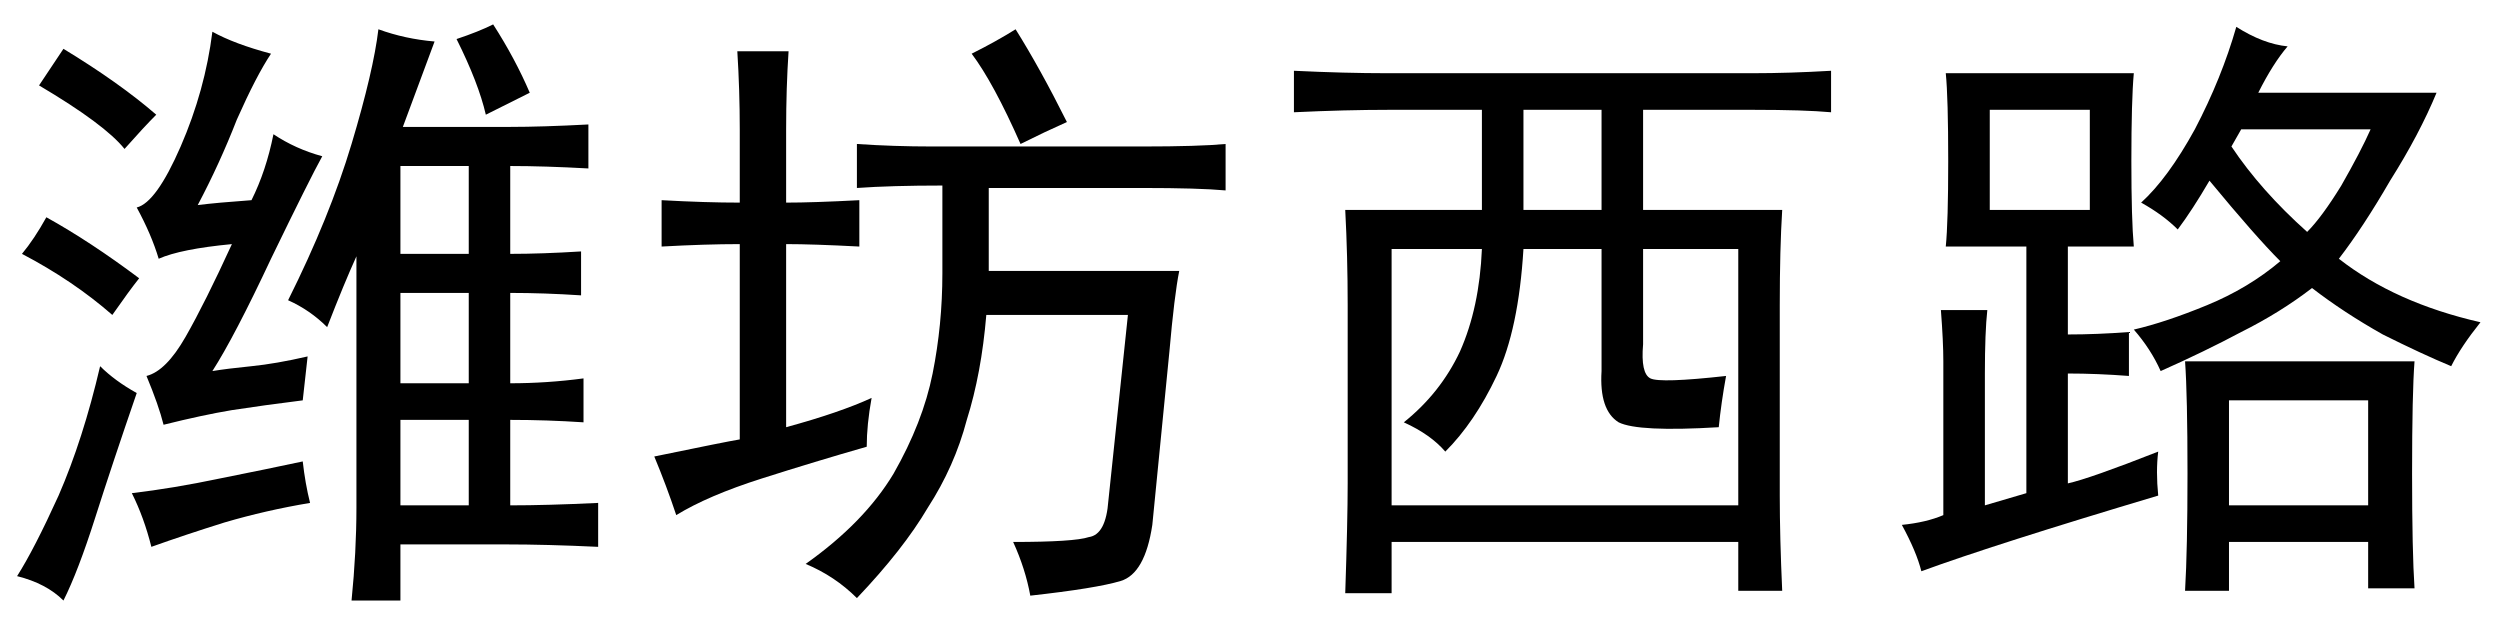 <?xml version='1.0' encoding='UTF-8'?>
<!-- This file was generated by dvisvgm 2.3.5 -->
<svg height='10.5pt' version='1.1' viewBox='-72 -72.41 42 10.5' width='42pt' xmlns='http://www.w3.org/2000/svg' xmlns:xlink='http://www.w3.org/1999/xlink'>
<defs>
<path d='M3.035 0.451Q4.02 -0.246 4.512 -1.066Q5.004 -1.928 5.168 -2.748T5.332 -4.43V-5.906Q4.471 -5.906 3.896 -5.865V-6.604Q4.512 -6.562 5.168 -6.562H8.695Q9.639 -6.562 10.09 -6.604V-5.824Q9.639 -5.865 8.695 -5.865H6.111V-4.471H9.311Q9.229 -4.061 9.146 -3.117L8.859 -0.205Q8.736 0.615 8.326 0.738T6.809 0.984Q6.727 0.533 6.521 0.082Q7.547 0.082 7.793 0Q8.08 -0.041 8.121 -0.615L8.449 -3.732H6.07Q5.988 -2.748 5.742 -1.969Q5.537 -1.189 5.086 -0.492Q4.676 0.205 3.896 1.025Q3.527 0.656 3.035 0.451ZM0.615 -5.66Q1.354 -5.619 1.928 -5.619V-6.85Q1.928 -7.506 1.887 -8.162H2.748Q2.707 -7.547 2.707 -6.85V-5.619Q3.158 -5.619 3.937 -5.66V-4.881Q3.158 -4.922 2.707 -4.922V-1.846Q3.609 -2.092 4.143 -2.338Q4.061 -1.887 4.061 -1.518Q3.199 -1.271 2.297 -0.984T0.861 -0.369Q0.697 -0.861 0.492 -1.354Q1.682 -1.6 1.928 -1.641V-4.922Q1.354 -4.922 0.615 -4.881V-5.66ZM6.562 -8.531Q6.973 -7.875 7.424 -6.973Q7.055 -6.809 6.645 -6.604Q6.193 -7.629 5.824 -8.121Q6.234 -8.326 6.562 -8.531Z' id='g0-3456'/>
<path d='M7.301 -8.326Q7.178 -7.998 6.768 -6.891H8.572Q9.105 -6.891 9.885 -6.932V-6.193Q9.146 -6.234 8.572 -6.234V-4.758Q9.105 -4.758 9.762 -4.799V-4.061Q9.146 -4.102 8.572 -4.102V-2.584Q9.187 -2.584 9.803 -2.666V-1.928Q9.187 -1.969 8.572 -1.969V-0.533Q9.187 -0.533 10.049 -0.574V0.164Q9.187 0.123 8.49 0.123H6.727V1.066H5.906Q5.988 0.246 5.988 -0.492V-4.717Q5.783 -4.266 5.496 -3.527Q5.209 -3.814 4.84 -3.979Q5.537 -5.373 5.906 -6.604T6.357 -8.531Q6.809 -8.367 7.301 -8.326ZM4.553 -8.121Q4.307 -7.752 3.979 -7.014Q3.691 -6.275 3.322 -5.578Q3.65 -5.619 4.225 -5.66Q4.471 -6.152 4.594 -6.768Q4.963 -6.521 5.414 -6.398Q5.209 -6.029 4.553 -4.676Q3.937 -3.363 3.568 -2.789Q3.814 -2.83 4.225 -2.871T5.168 -3.035L5.086 -2.297Q4.43 -2.215 3.896 -2.133Q3.404 -2.051 2.748 -1.887Q2.666 -2.215 2.461 -2.707Q2.789 -2.789 3.117 -3.363T3.896 -4.922Q3.035 -4.84 2.666 -4.676Q2.543 -5.086 2.297 -5.537Q2.625 -5.619 3.035 -6.562T3.568 -8.49Q3.937 -8.285 4.553 -8.121ZM1.066 1.066Q0.779 0.779 0.287 0.656Q0.574 0.205 0.984 -0.697Q1.395 -1.641 1.682 -2.871Q1.928 -2.625 2.297 -2.42Q1.887 -1.23 1.6 -0.328T1.066 1.066ZM5.086 -1.271Q5.127 -0.902 5.209 -0.574Q4.471 -0.451 3.773 -0.246Q3.117 -0.041 2.543 0.164Q2.42 -0.328 2.215 -0.738Q2.912 -0.82 3.691 -0.984Q4.512 -1.148 5.086 -1.271ZM7.875 -2.584V-4.102H6.727V-2.584H7.875ZM7.875 -4.758V-6.234H6.727V-4.758H7.875ZM7.875 -0.533V-1.969H6.727V-0.533H7.875ZM1.066 -8.203Q2.01 -7.629 2.625 -7.096Q2.42 -6.891 2.092 -6.521Q1.764 -6.932 0.656 -7.588L1.066 -8.203ZM0.779 -5.373Q1.518 -4.963 2.338 -4.348Q2.174 -4.143 1.887 -3.732Q1.23 -4.307 0.369 -4.758Q0.574 -5.004 0.779 -5.373ZM8.285 -8.613Q8.654 -8.039 8.9 -7.465L8.162 -7.096Q8.039 -7.629 7.67 -8.367Q8.039 -8.49 8.285 -8.613Z' id='g0-9603'/>
<path d='M8.449 -7.793Q9.064 -7.793 9.762 -7.834V-7.137Q9.311 -7.178 8.449 -7.178H6.604V-5.496H8.941Q8.9 -4.84 8.9 -3.896V-0.697Q8.9 0 8.941 0.902H8.203V0.082H2.379V0.943H1.6Q1.641 -0.287 1.641 -0.902V-3.896Q1.641 -4.717 1.6 -5.496H3.896V-7.178H2.338Q1.6 -7.178 0.738 -7.137V-7.834Q1.6 -7.793 2.297 -7.793H8.449ZM8.203 -0.533V-4.84H6.604V-3.24Q6.562 -2.748 6.727 -2.666T7.998 -2.707Q7.916 -2.256 7.875 -1.846Q6.521 -1.764 6.193 -1.928Q5.865 -2.133 5.906 -2.789V-4.84H4.594Q4.512 -3.486 4.143 -2.707T3.281 -1.436Q3.035 -1.723 2.584 -1.928Q3.199 -2.42 3.527 -3.117Q3.855 -3.855 3.896 -4.84H2.379V-0.533H8.203ZM5.906 -5.496V-7.178H4.594V-5.496H5.906Z' id='g0-16309'/>
<path d='M4.758 -0.697Q2.01 0.123 0.779 0.574Q0.697 0.246 0.451 -0.205Q0.861 -0.246 1.148 -0.369V-2.953Q1.148 -3.281 1.107 -3.814H1.887Q1.846 -3.445 1.846 -2.748V-0.533Q2.133 -0.615 2.543 -0.738V-4.881H1.189Q1.23 -5.291 1.23 -6.316Q1.23 -7.383 1.189 -7.793H4.348Q4.307 -7.342 4.307 -6.316Q4.307 -5.332 4.348 -4.881H3.24V-3.404Q3.732 -3.404 4.266 -3.445V-2.707Q3.732 -2.748 3.24 -2.748V-0.902Q3.609 -0.984 4.758 -1.436Q4.717 -1.107 4.758 -0.697ZM6.932 -8.244Q6.686 -7.957 6.439 -7.465H9.434Q9.146 -6.768 8.654 -5.988Q8.203 -5.209 7.793 -4.676Q8.736 -3.937 10.172 -3.609Q9.844 -3.199 9.68 -2.871Q9.187 -3.076 8.531 -3.404Q7.875 -3.773 7.342 -4.184Q6.809 -3.773 6.152 -3.445Q5.537 -3.117 4.799 -2.789Q4.635 -3.158 4.348 -3.486Q4.881 -3.609 5.578 -3.896T6.809 -4.635Q6.398 -5.045 5.619 -5.988Q5.332 -5.496 5.086 -5.168Q4.84 -5.414 4.471 -5.619Q4.922 -6.029 5.373 -6.85Q5.824 -7.711 6.07 -8.572Q6.521 -8.285 6.932 -8.244ZM9.064 -2.953Q9.023 -2.42 9.023 -1.066Q9.023 0.246 9.064 0.861H8.285V0.082H5.947V0.902H5.209Q5.25 0.205 5.25 -1.066Q5.25 -2.379 5.209 -2.953H9.064ZM8.285 -0.533V-2.297H5.947V-0.533H8.285ZM3.609 -5.496V-7.178H1.928V-5.496H3.609ZM5.988 -6.562Q6.48 -5.824 7.26 -5.127Q7.506 -5.373 7.834 -5.906Q8.162 -6.48 8.326 -6.85H6.152L5.988 -6.562Z' id='g0-17445'/>
</defs>
<g id='page1'>
<use x='-72' xlink:href='#g0-9603' y='-63.387'/>
<use x='-61.5' xlink:href='#g0-3456' y='-63.387'/>
<use x='-51' xlink:href='#g0-16309' y='-63.387'/>
<use x='-40.5' xlink:href='#g0-17445' y='-63.387'/>
</g>
</svg>